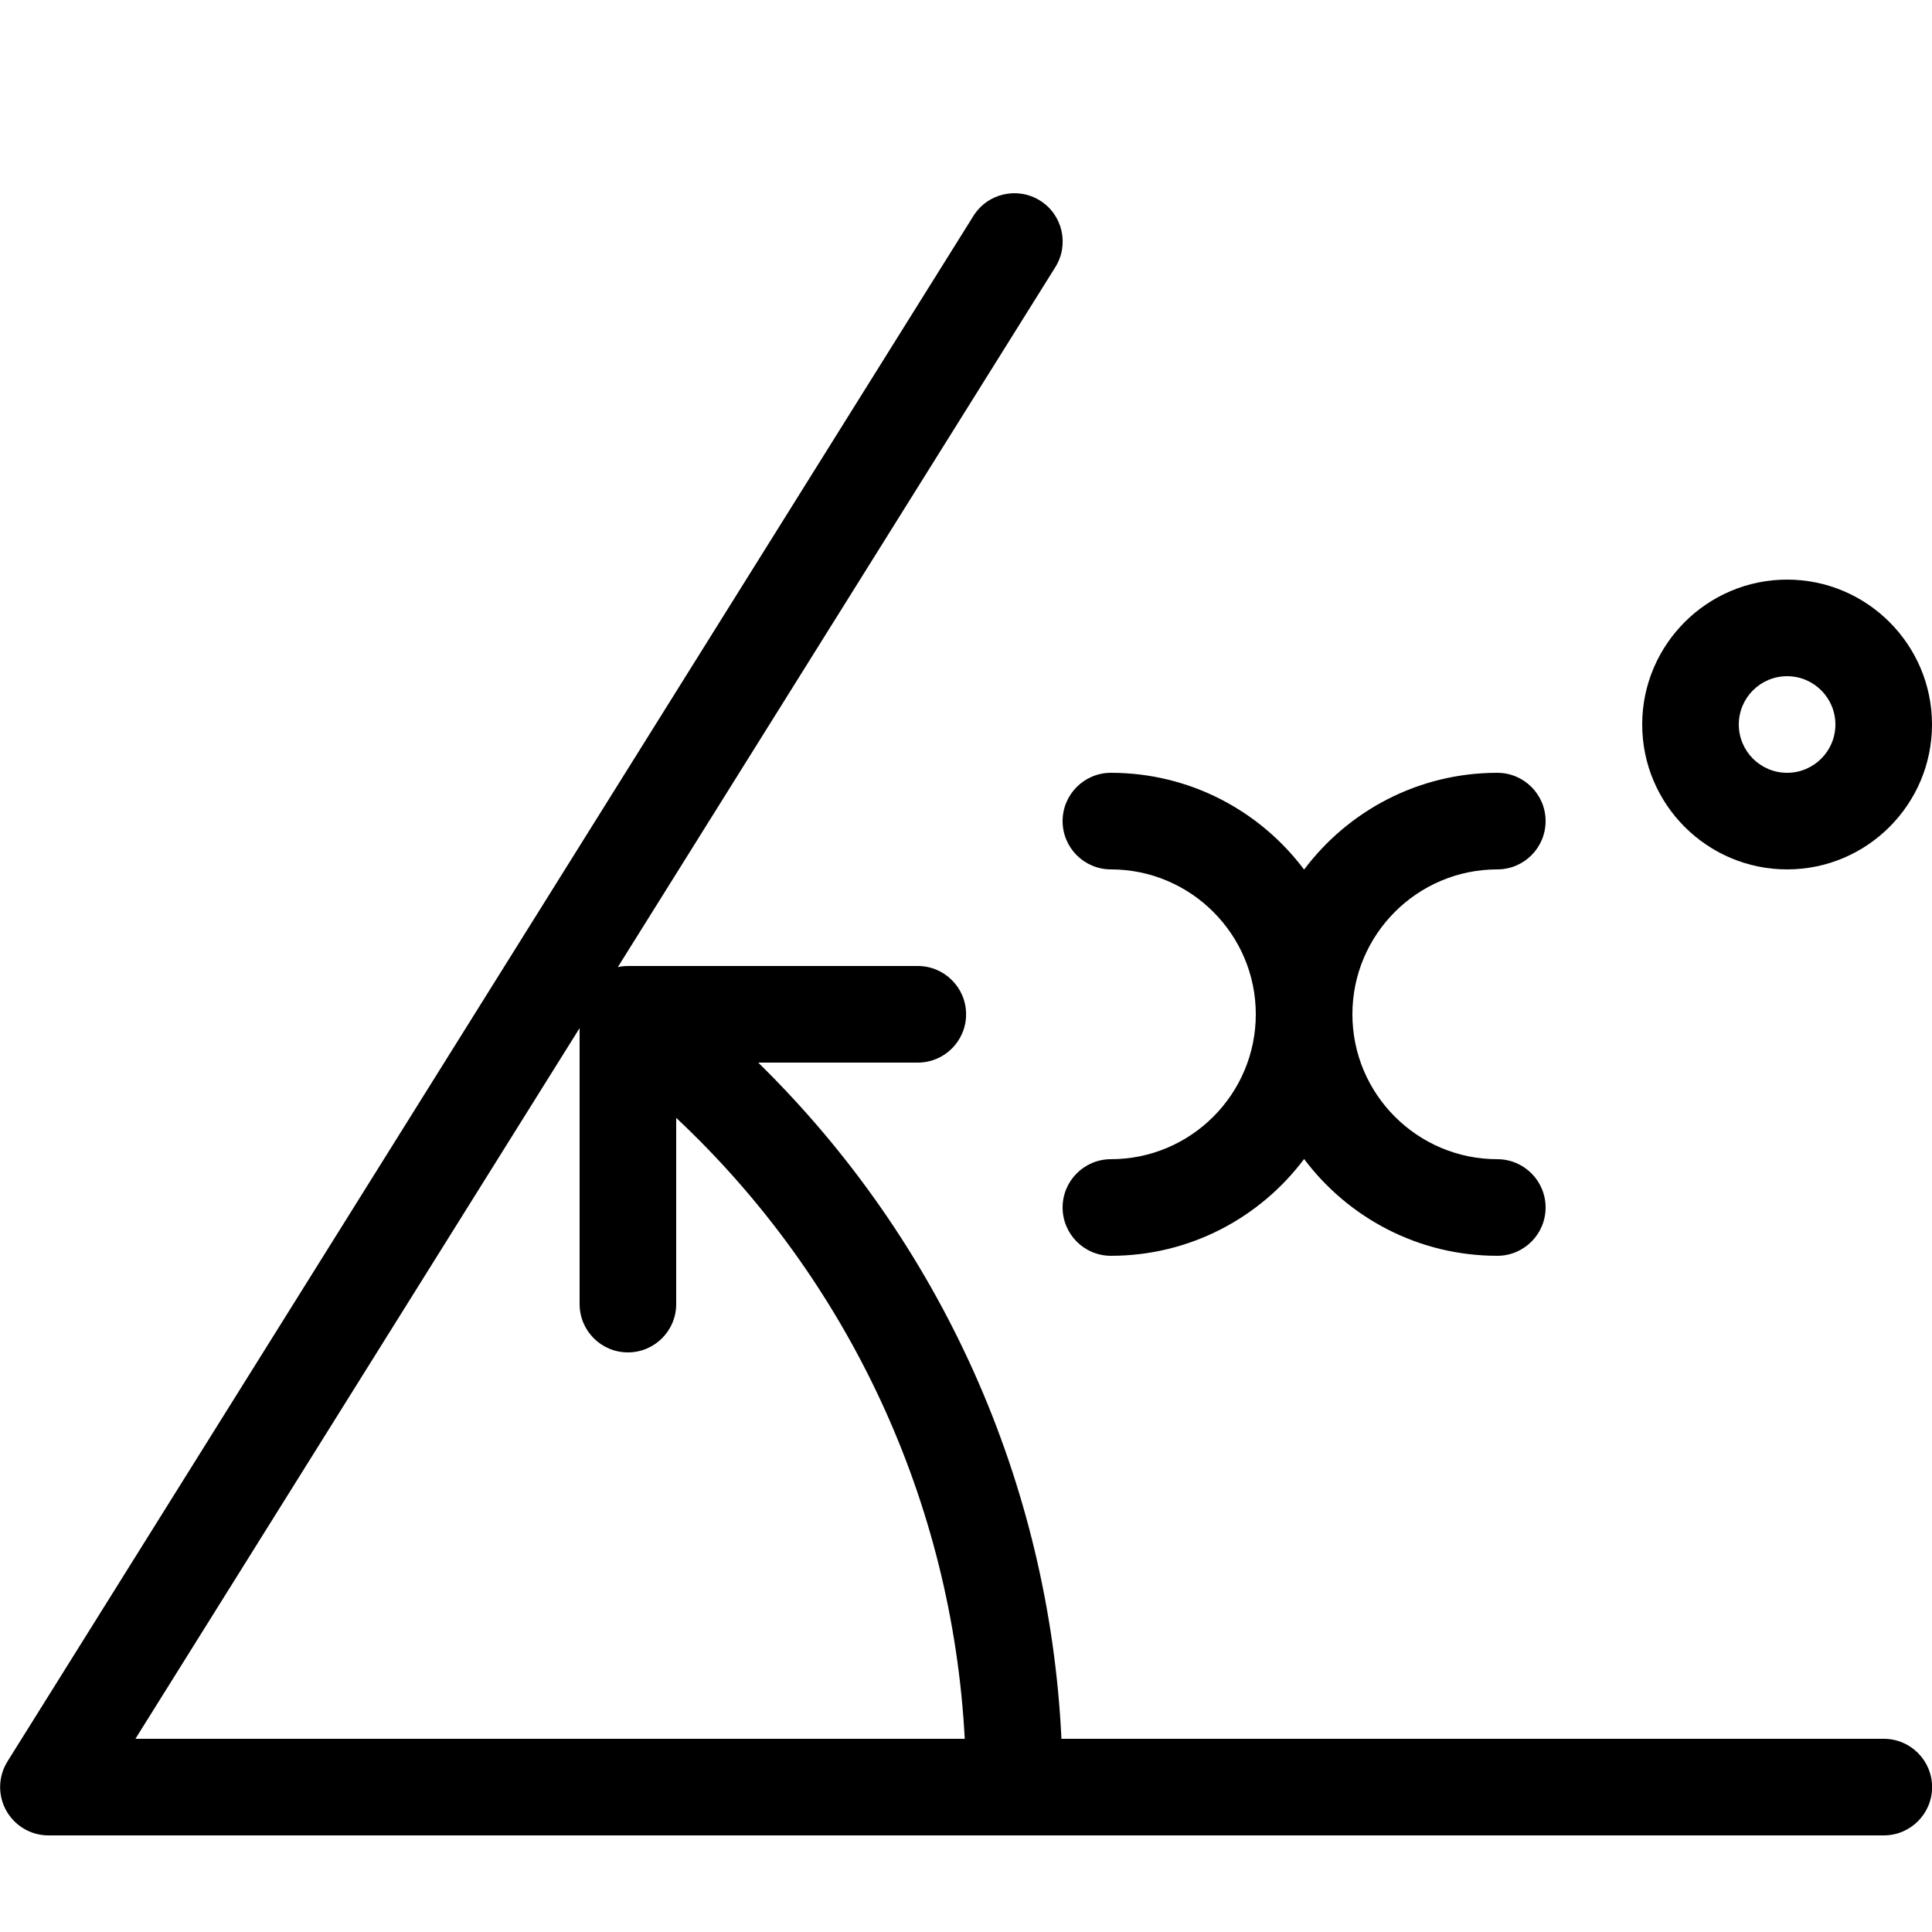 <svg height="20" viewBox="0 0 20 20" width="20" xmlns="http://www.w3.org/2000/svg"><path d="m19.5 18h-8.512c-.126-2.65-1.247-5.146-3.139-7h1.652c.276 0 .5-.224.5-.5s-.224-.5-.5-.5h-3c-.036 0-.071.004-.105.011l4.529-7.246c.146-.234.075-.543-.159-.689s-.543-.075-.689.159l-10 16c-.096.154-.101.348-.013.507s.256.258.437.258h19c.276 0 .5-.224.5-.5s-.224-.5-.5-.5zm-13.5-7.357v2.857c0 .276.224.5.5.5s.5-.224.5-.5v-1.928c1.79 1.68 2.858 3.98 2.987 6.428h-8.585z"/><path d="m15.5 12c-.827 0-1.5-.673-1.5-1.5s.673-1.5 1.5-1.5c.276 0 .5-.224.5-.5s-.224-.5-.5-.5c-.817 0-1.544.394-2 1.002-.456-.608-1.183-1.002-2-1.002-.276 0-.5.224-.5.5s.224.5.5.5c.827 0 1.5.673 1.5 1.5s-.673 1.5-1.5 1.5c-.276 0-.5.224-.5.5s.224.5.5.5c.817 0 1.544-.394 2-1.002.456.608 1.183 1.002 2 1.002.276 0 .5-.224.5-.5s-.224-.5-.5-.5z"/><path d="m18.5 9c-.827 0-1.5-.673-1.5-1.5s.673-1.5 1.5-1.5 1.5.673 1.5 1.5-.673 1.5-1.5 1.5zm0-2c-.276 0-.5.224-.5.5s.224.5.5.5.5-.224.5-.5-.224-.5-.5-.5z"/></svg>